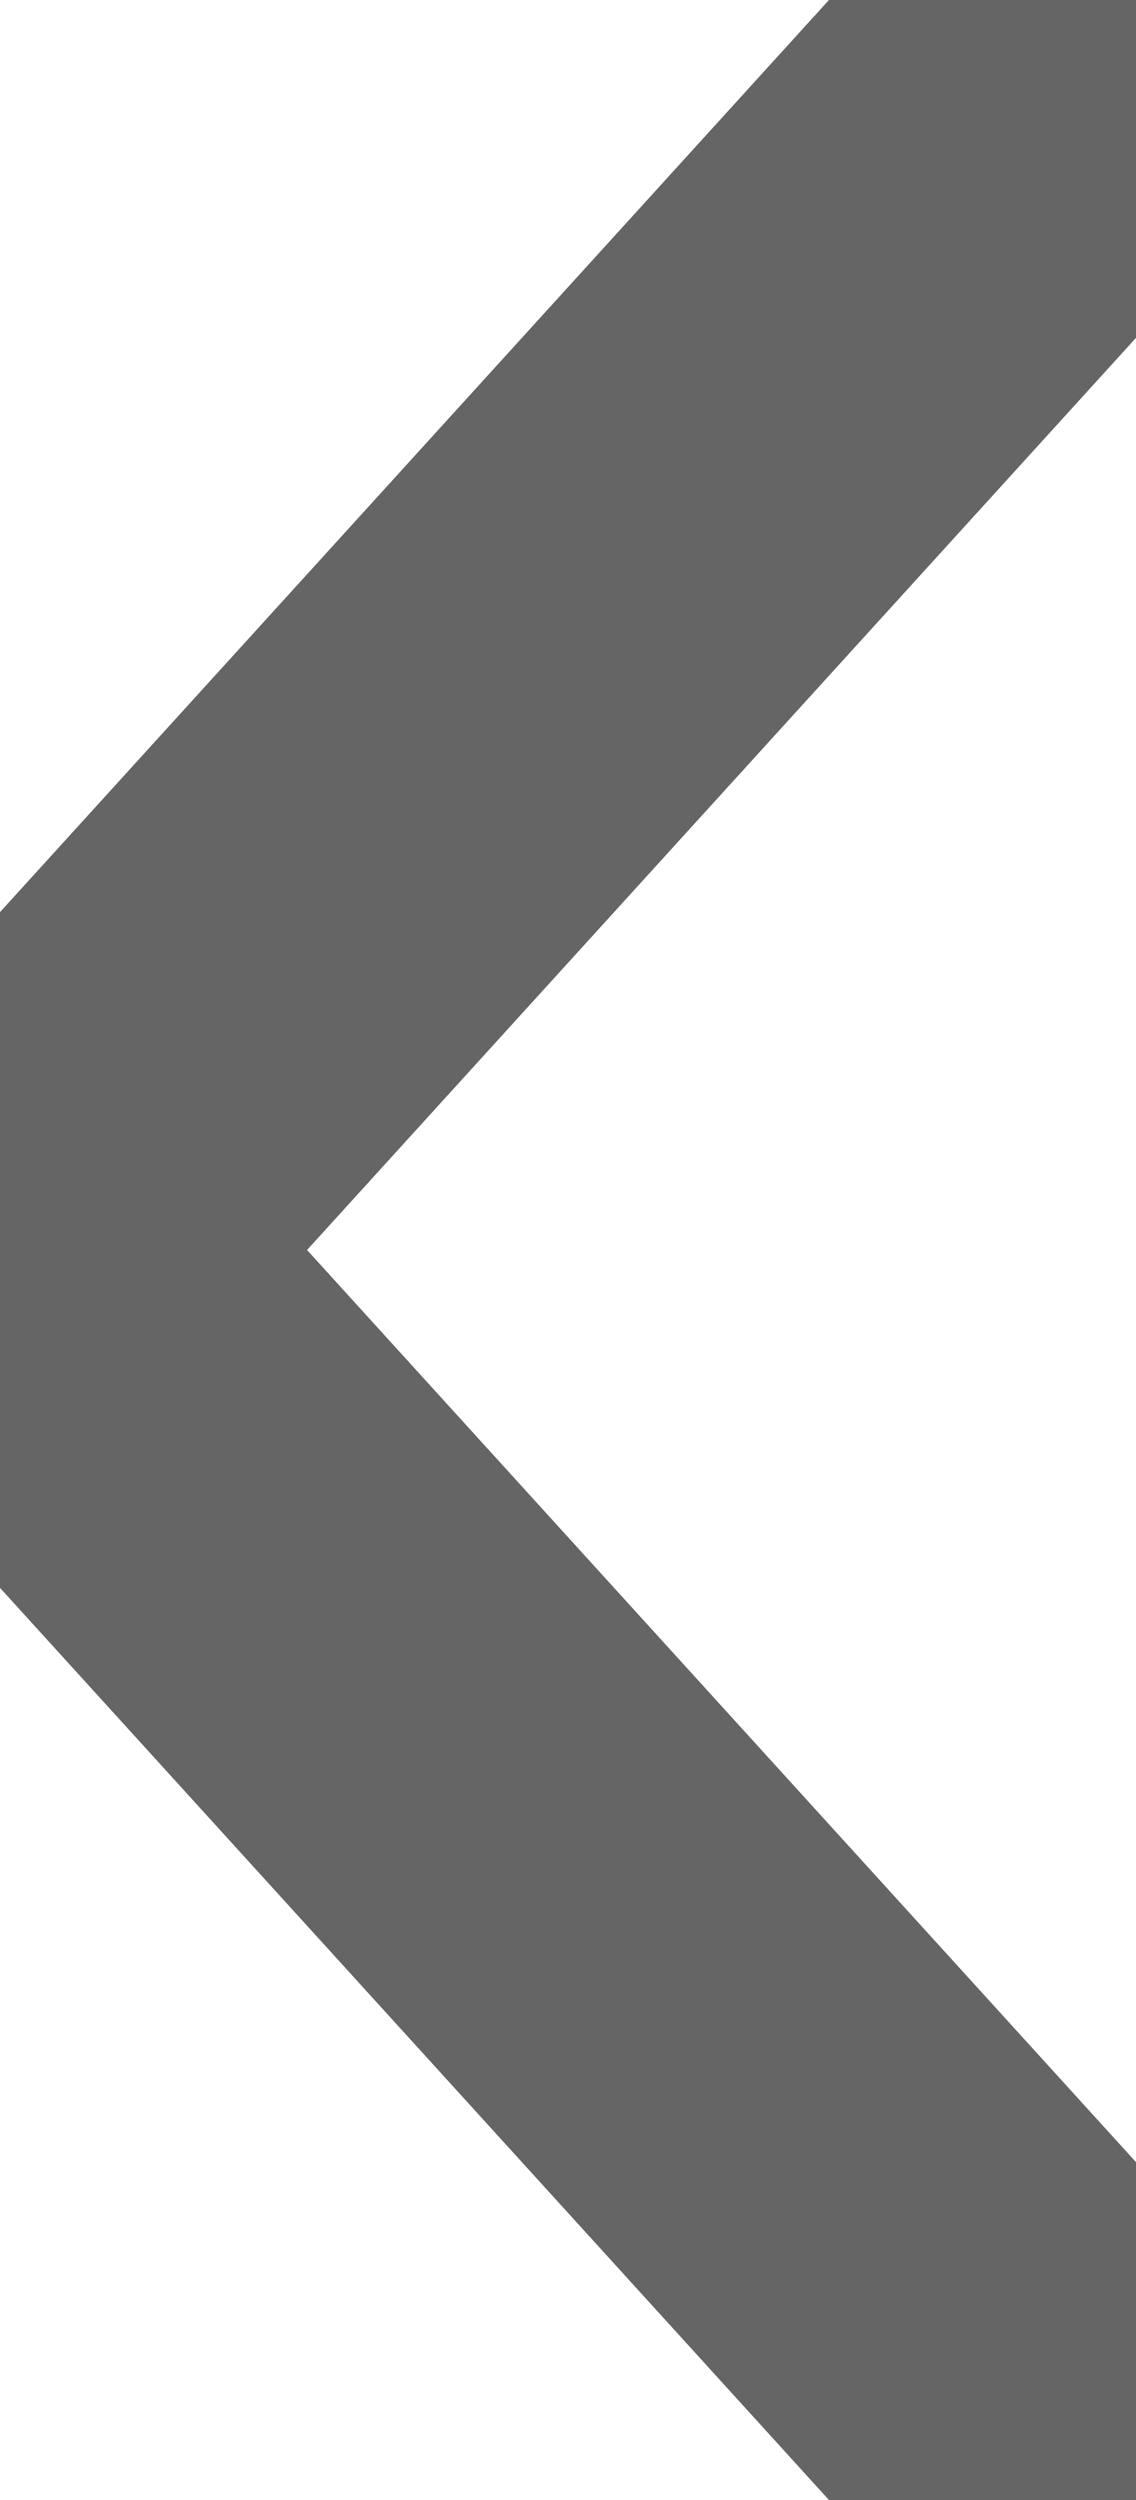 <svg width="5" height="11" viewBox="0 0 5 11" fill="none" xmlns="http://www.w3.org/2000/svg">
<g clip-path="url(#clip0_77_2)">
<path d="M5 11L0 5.5L5 0" stroke="#656565" stroke-width="2"/>
</g>
<defs>
<clipPath id="clip0_77_2">
<rect width="5" height="11" fill="white"/>
</clipPath>
</defs>
</svg>
